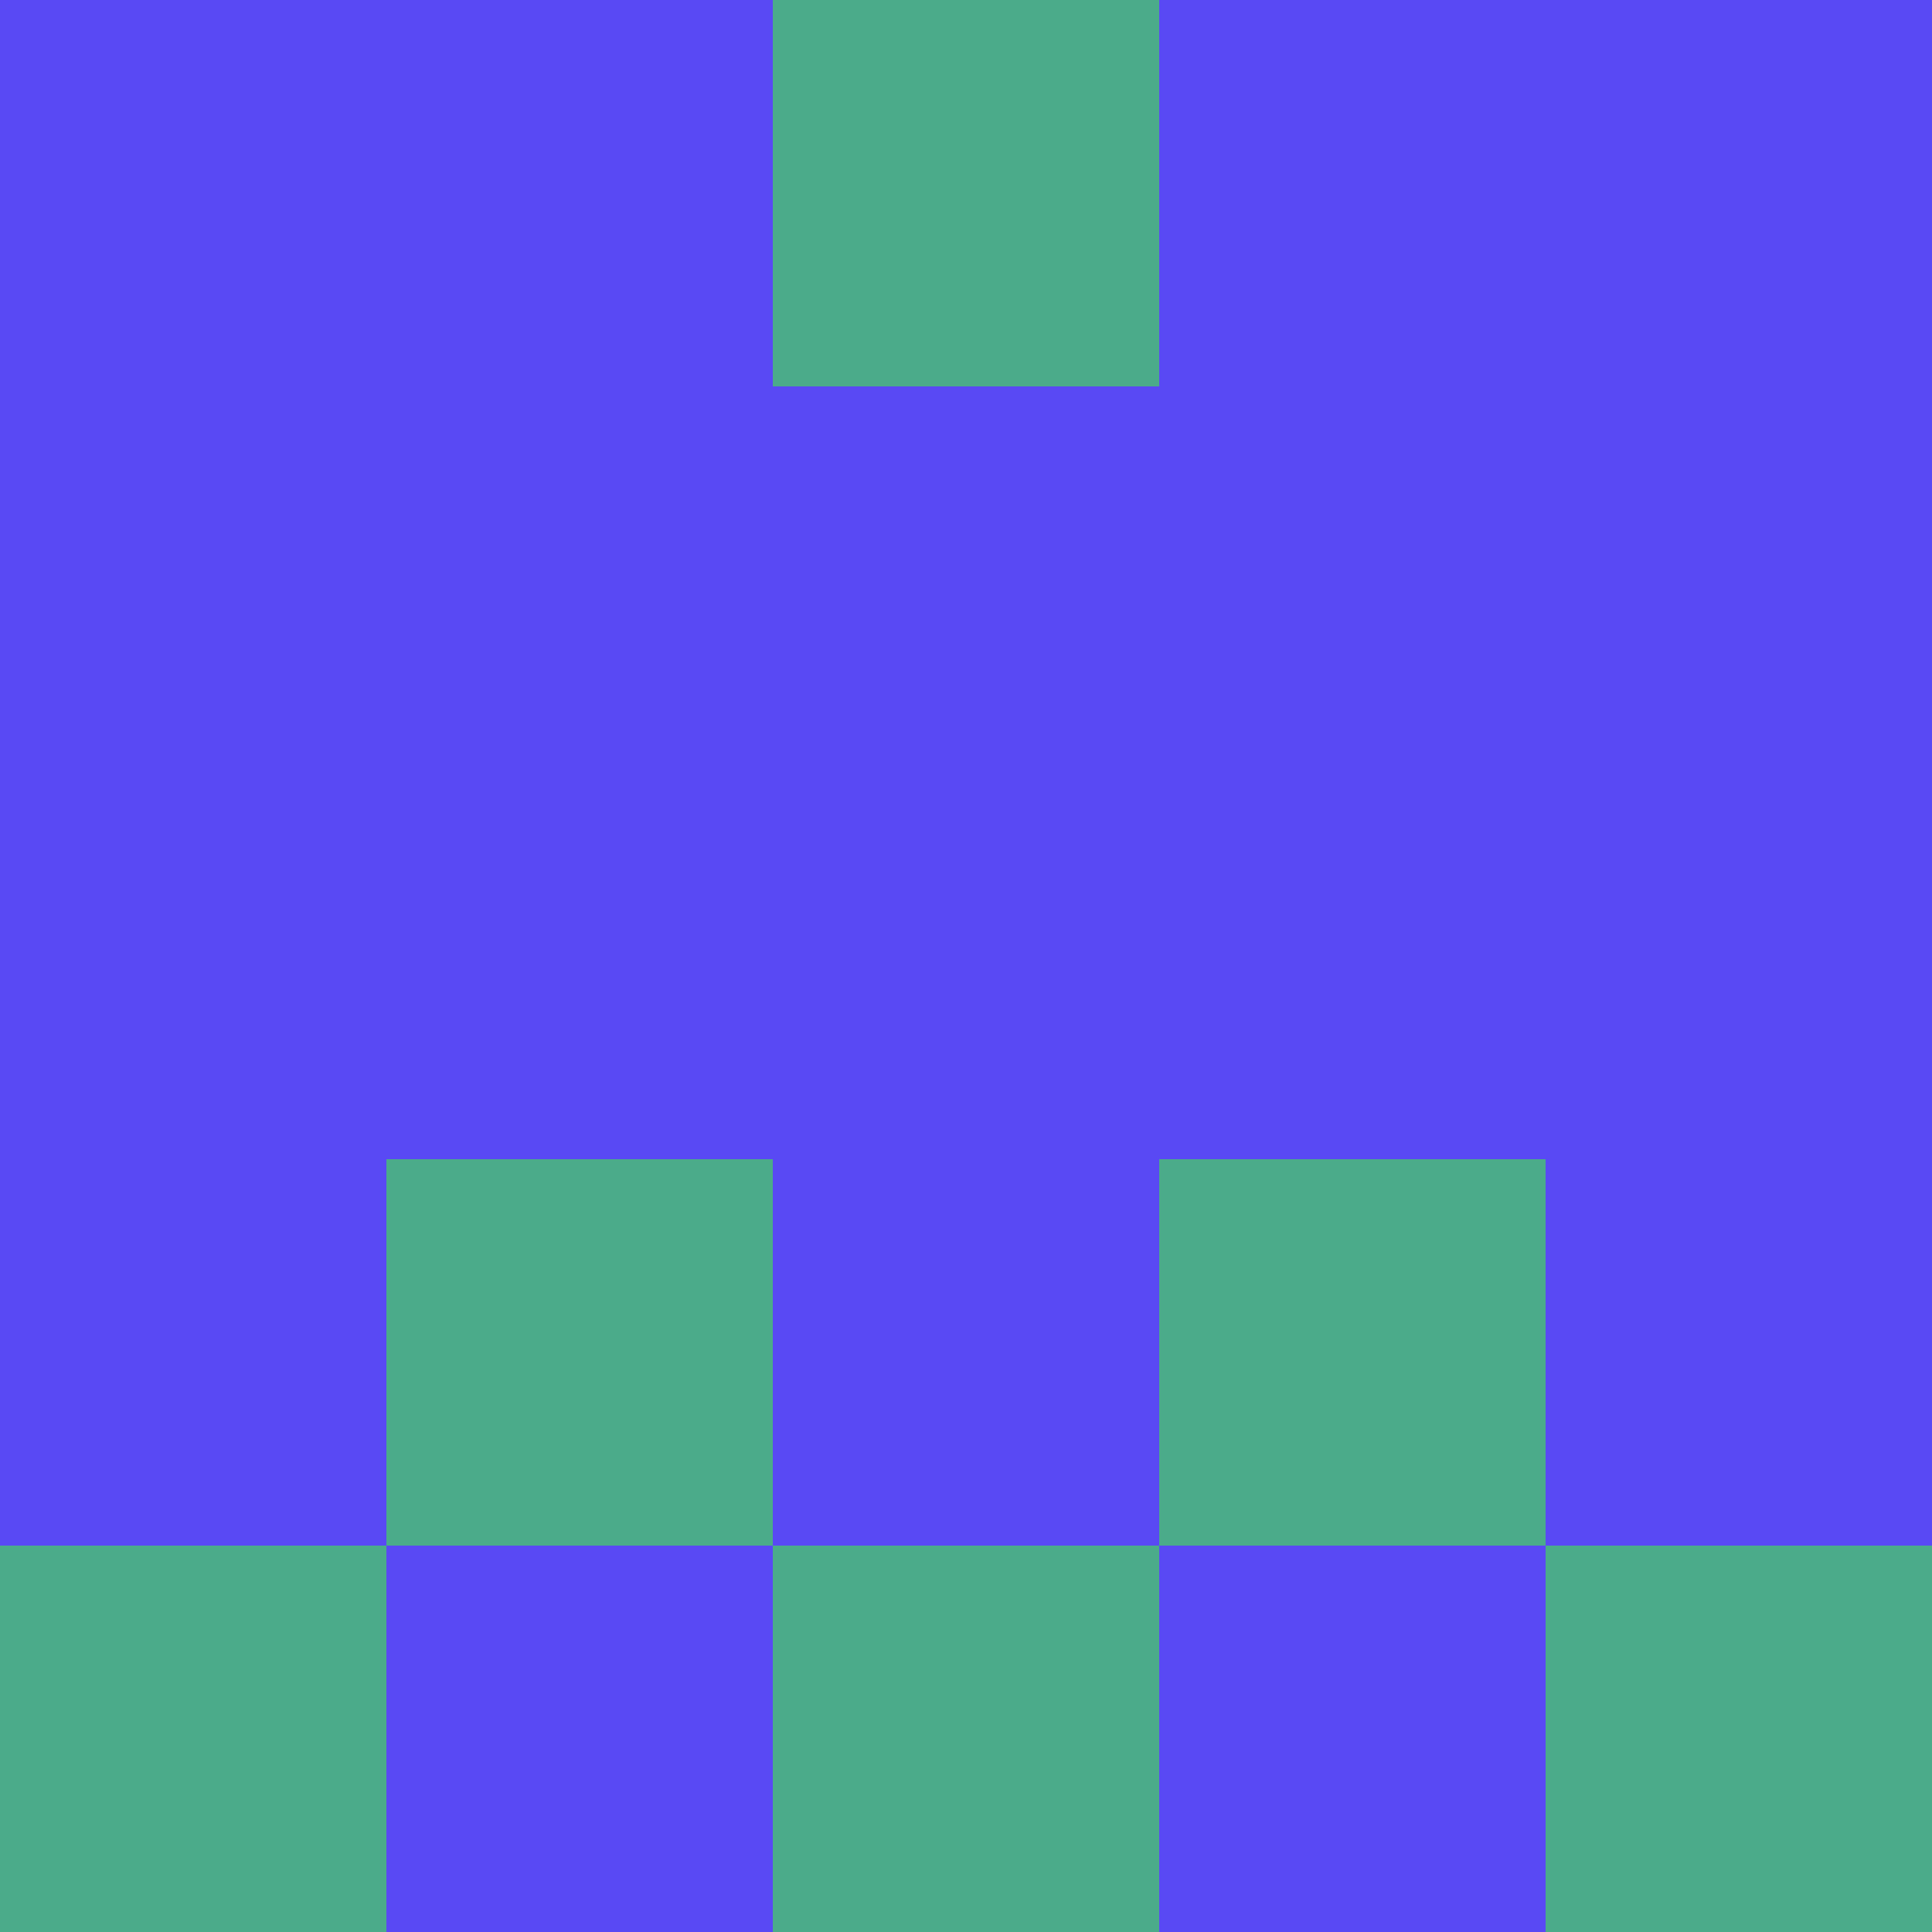 <?xml version="1.0" encoding="utf-8"?>
<!DOCTYPE svg PUBLIC "-//W3C//DTD SVG 20010904//EN"
        "http://www.w3.org/TR/2001/REC-SVG-20010904/DTD/svg10.dtd">

<svg viewBox="0 0 5 5"
     xmlns="http://www.w3.org/2000/svg"
     xmlns:xlink="http://www.w3.org/1999/xlink">

            <rect x ="0" y="0"
          width="1" height="1"
          fill="#5949F4"></rect>
        <rect x ="4" y="0"
          width="1" height="1"
          fill="#5949F4"></rect>
        <rect x ="1" y="0"
          width="1" height="1"
          fill="#5949F4"></rect>
        <rect x ="3" y="0"
          width="1" height="1"
          fill="#5949F4"></rect>
        <rect x ="2" y="0"
          width="1" height="1"
          fill="#4BAB8A"></rect>
                <rect x ="0" y="1"
          width="1" height="1"
          fill="#5949F4"></rect>
        <rect x ="4" y="1"
          width="1" height="1"
          fill="#5949F4"></rect>
        <rect x ="1" y="1"
          width="1" height="1"
          fill="#5949F4"></rect>
        <rect x ="3" y="1"
          width="1" height="1"
          fill="#5949F4"></rect>
        <rect x ="2" y="1"
          width="1" height="1"
          fill="#5949F4"></rect>
                <rect x ="0" y="2"
          width="1" height="1"
          fill="#5949F4"></rect>
        <rect x ="4" y="2"
          width="1" height="1"
          fill="#5949F4"></rect>
        <rect x ="1" y="2"
          width="1" height="1"
          fill="#5949F4"></rect>
        <rect x ="3" y="2"
          width="1" height="1"
          fill="#5949F4"></rect>
        <rect x ="2" y="2"
          width="1" height="1"
          fill="#5949F4"></rect>
                <rect x ="0" y="3"
          width="1" height="1"
          fill="#5949F4"></rect>
        <rect x ="4" y="3"
          width="1" height="1"
          fill="#5949F4"></rect>
        <rect x ="1" y="3"
          width="1" height="1"
          fill="#4BAB8A"></rect>
        <rect x ="3" y="3"
          width="1" height="1"
          fill="#4BAB8A"></rect>
        <rect x ="2" y="3"
          width="1" height="1"
          fill="#5949F4"></rect>
                <rect x ="0" y="4"
          width="1" height="1"
          fill="#4BAB8A"></rect>
        <rect x ="4" y="4"
          width="1" height="1"
          fill="#4BAB8A"></rect>
        <rect x ="1" y="4"
          width="1" height="1"
          fill="#5949F4"></rect>
        <rect x ="3" y="4"
          width="1" height="1"
          fill="#5949F4"></rect>
        <rect x ="2" y="4"
          width="1" height="1"
          fill="#4BAB8A"></rect>
        </svg>

